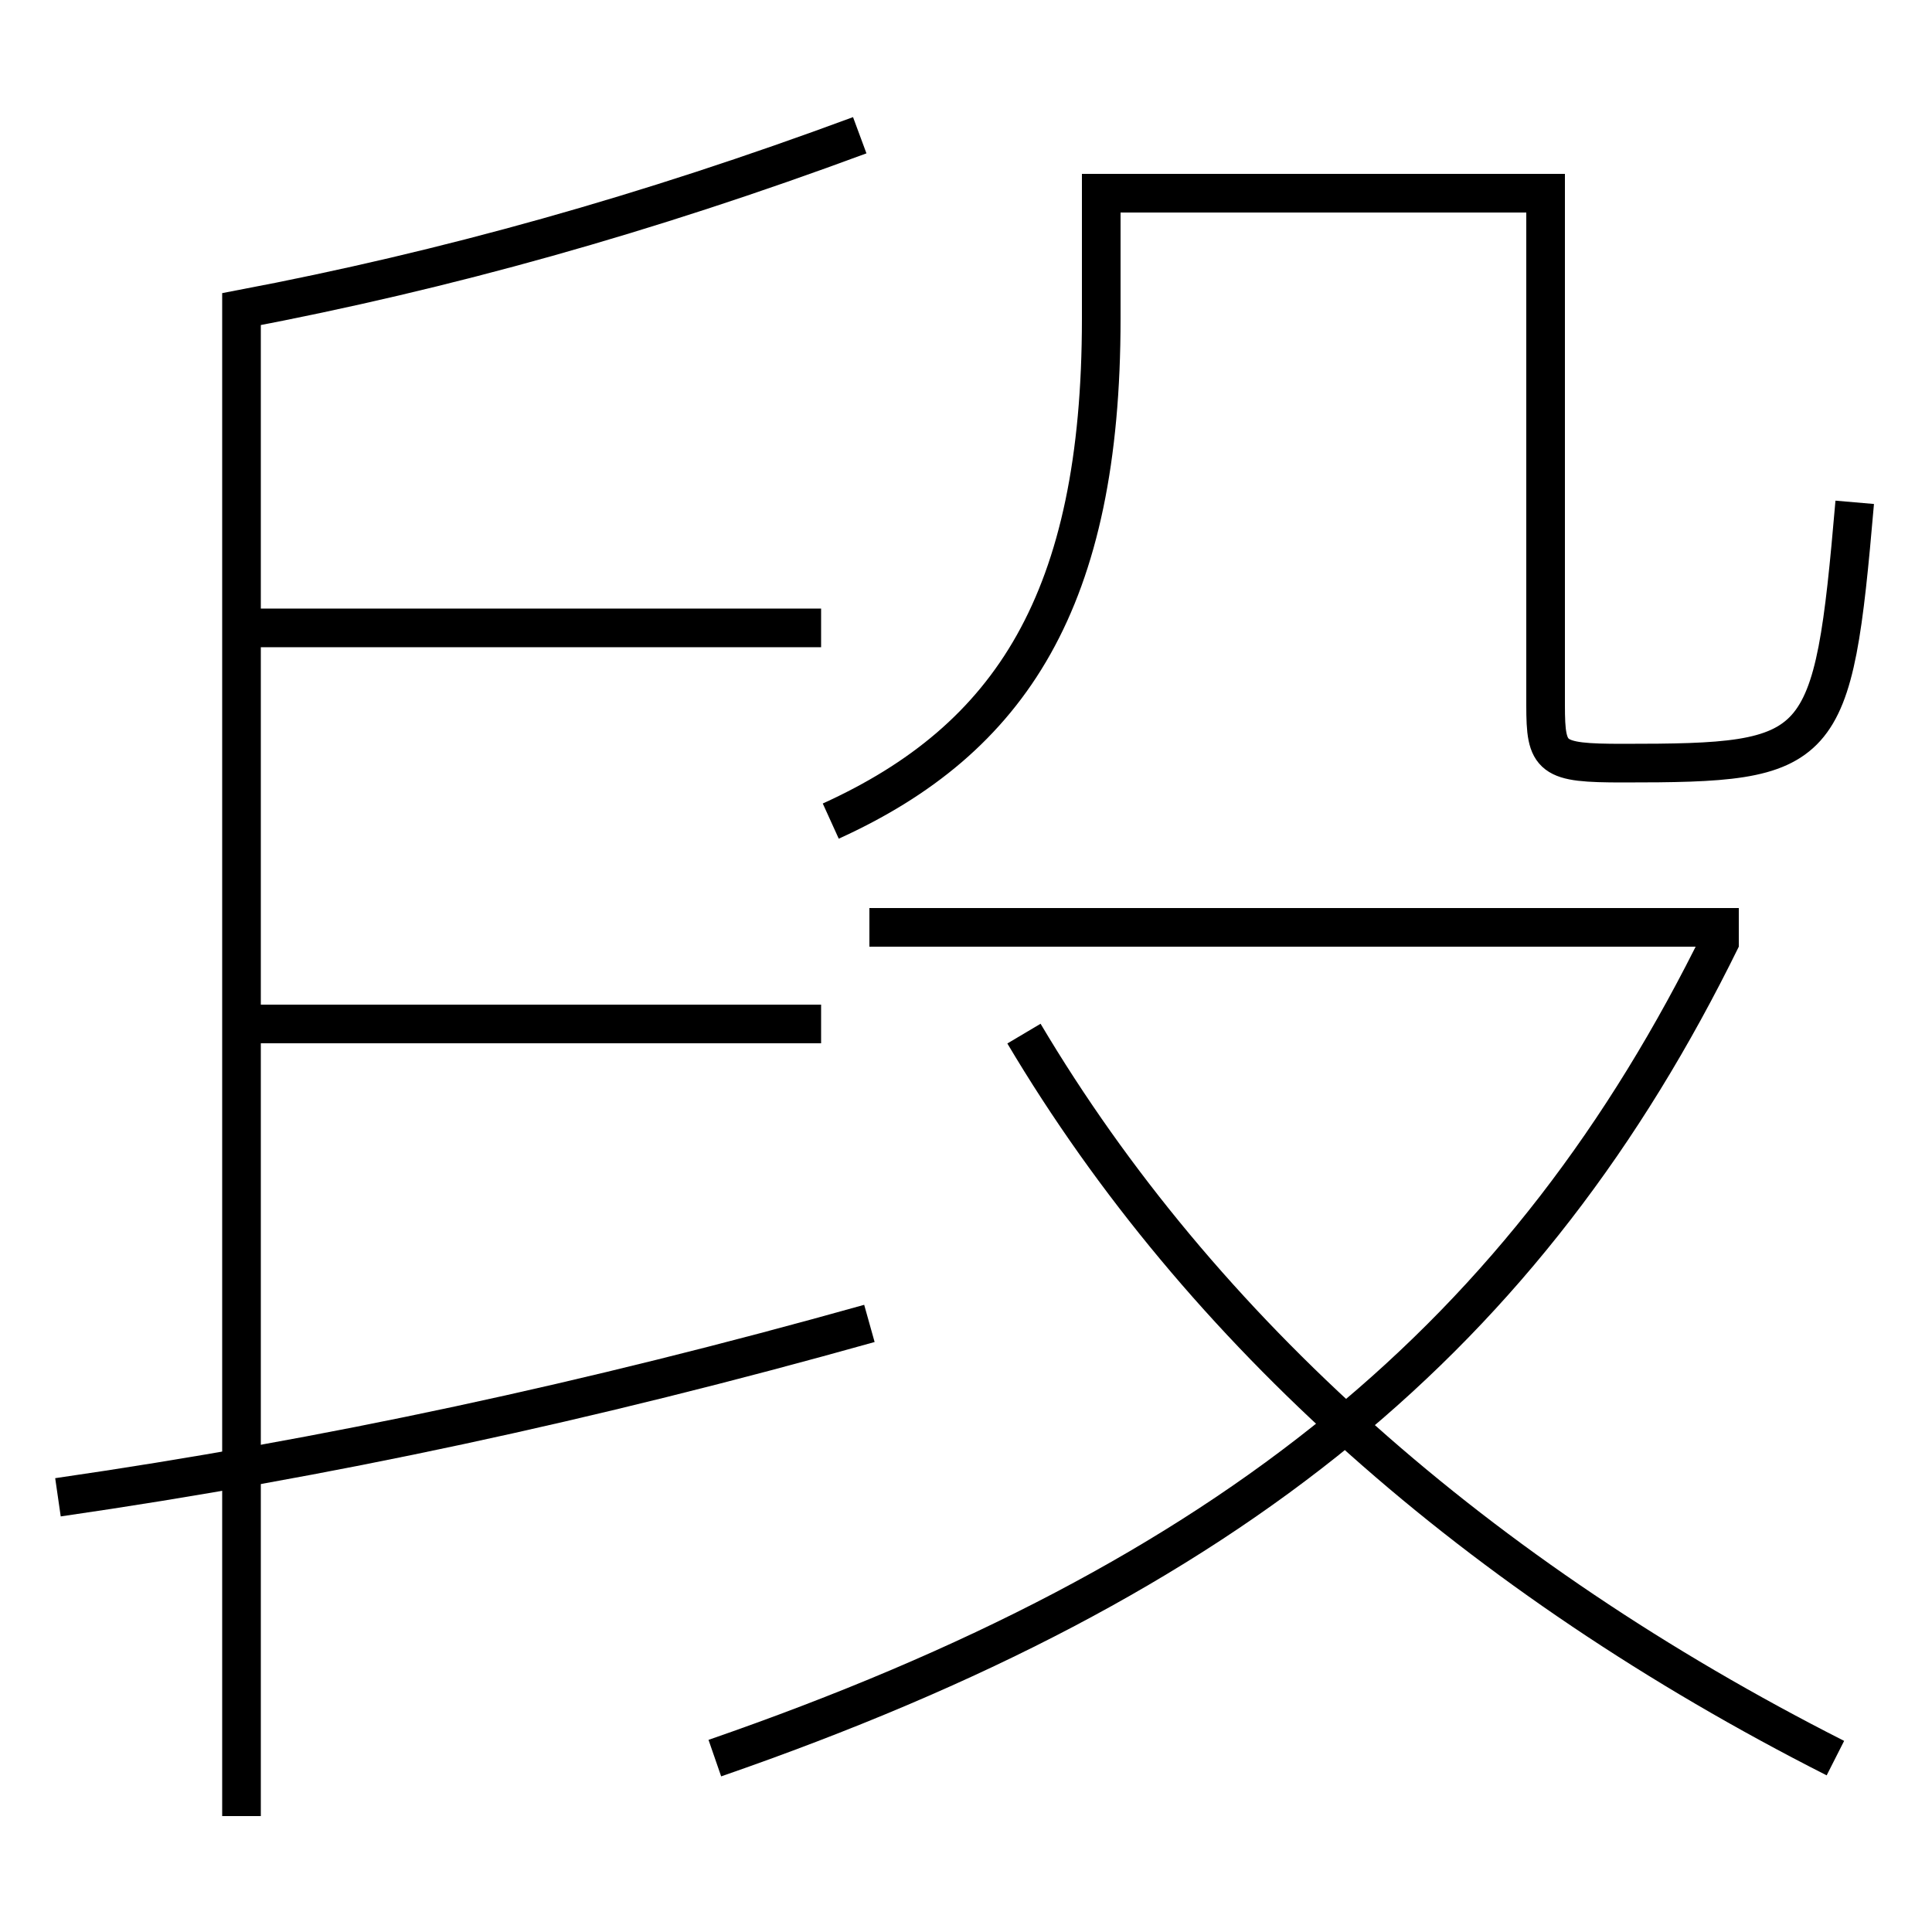 <?xml version='1.0' encoding='utf-8'?>
<svg xmlns="http://www.w3.org/2000/svg" height="100px" version="1.0" viewBox="0 0 100 100" width="100px" x="0px" y="0px">
<line fill="none" stroke="#000000" stroke-width="2" x1="42.5" x2="12.5" y1="53" y2="53" /><line fill="none" stroke="#000000" stroke-width="2" x1="42.5" x2="12.5" y1="32.5" y2="32.5" /><line fill="none" stroke="#000000" stroke-width="2" x1="45" x2="90" y1="48" y2="48" /><path d="M44.5,7 c-11.073,4.099 -21.383,6.982 -32,9 v78.0" fill="none" stroke="#000000" stroke-width="2" /><path d="M45,68.5 c-14.543,4.077 -28.066,6.983 -42,9" fill="none" stroke="#000000" stroke-width="2" /><path d="M43,42.5 c9.341,-4.243 14,-11.468 14,-26 v-6.5 h23.0 v26.5 c0,2.755 0.262,3 4,3 c10.421,0 10.865,-0.383 12,-13.5" fill="none" stroke="#000000" stroke-width="2" /><path d="M37,91 c26.871,-9.301 42.063,-21.969 52.102,-42.44" fill="none" stroke="#000000" stroke-width="2" /><path d="M95,91 c-18.467,-9.364 -32.851,-22.091 -42,-37.5" fill="none" stroke="#000000" stroke-width="2" /></svg>